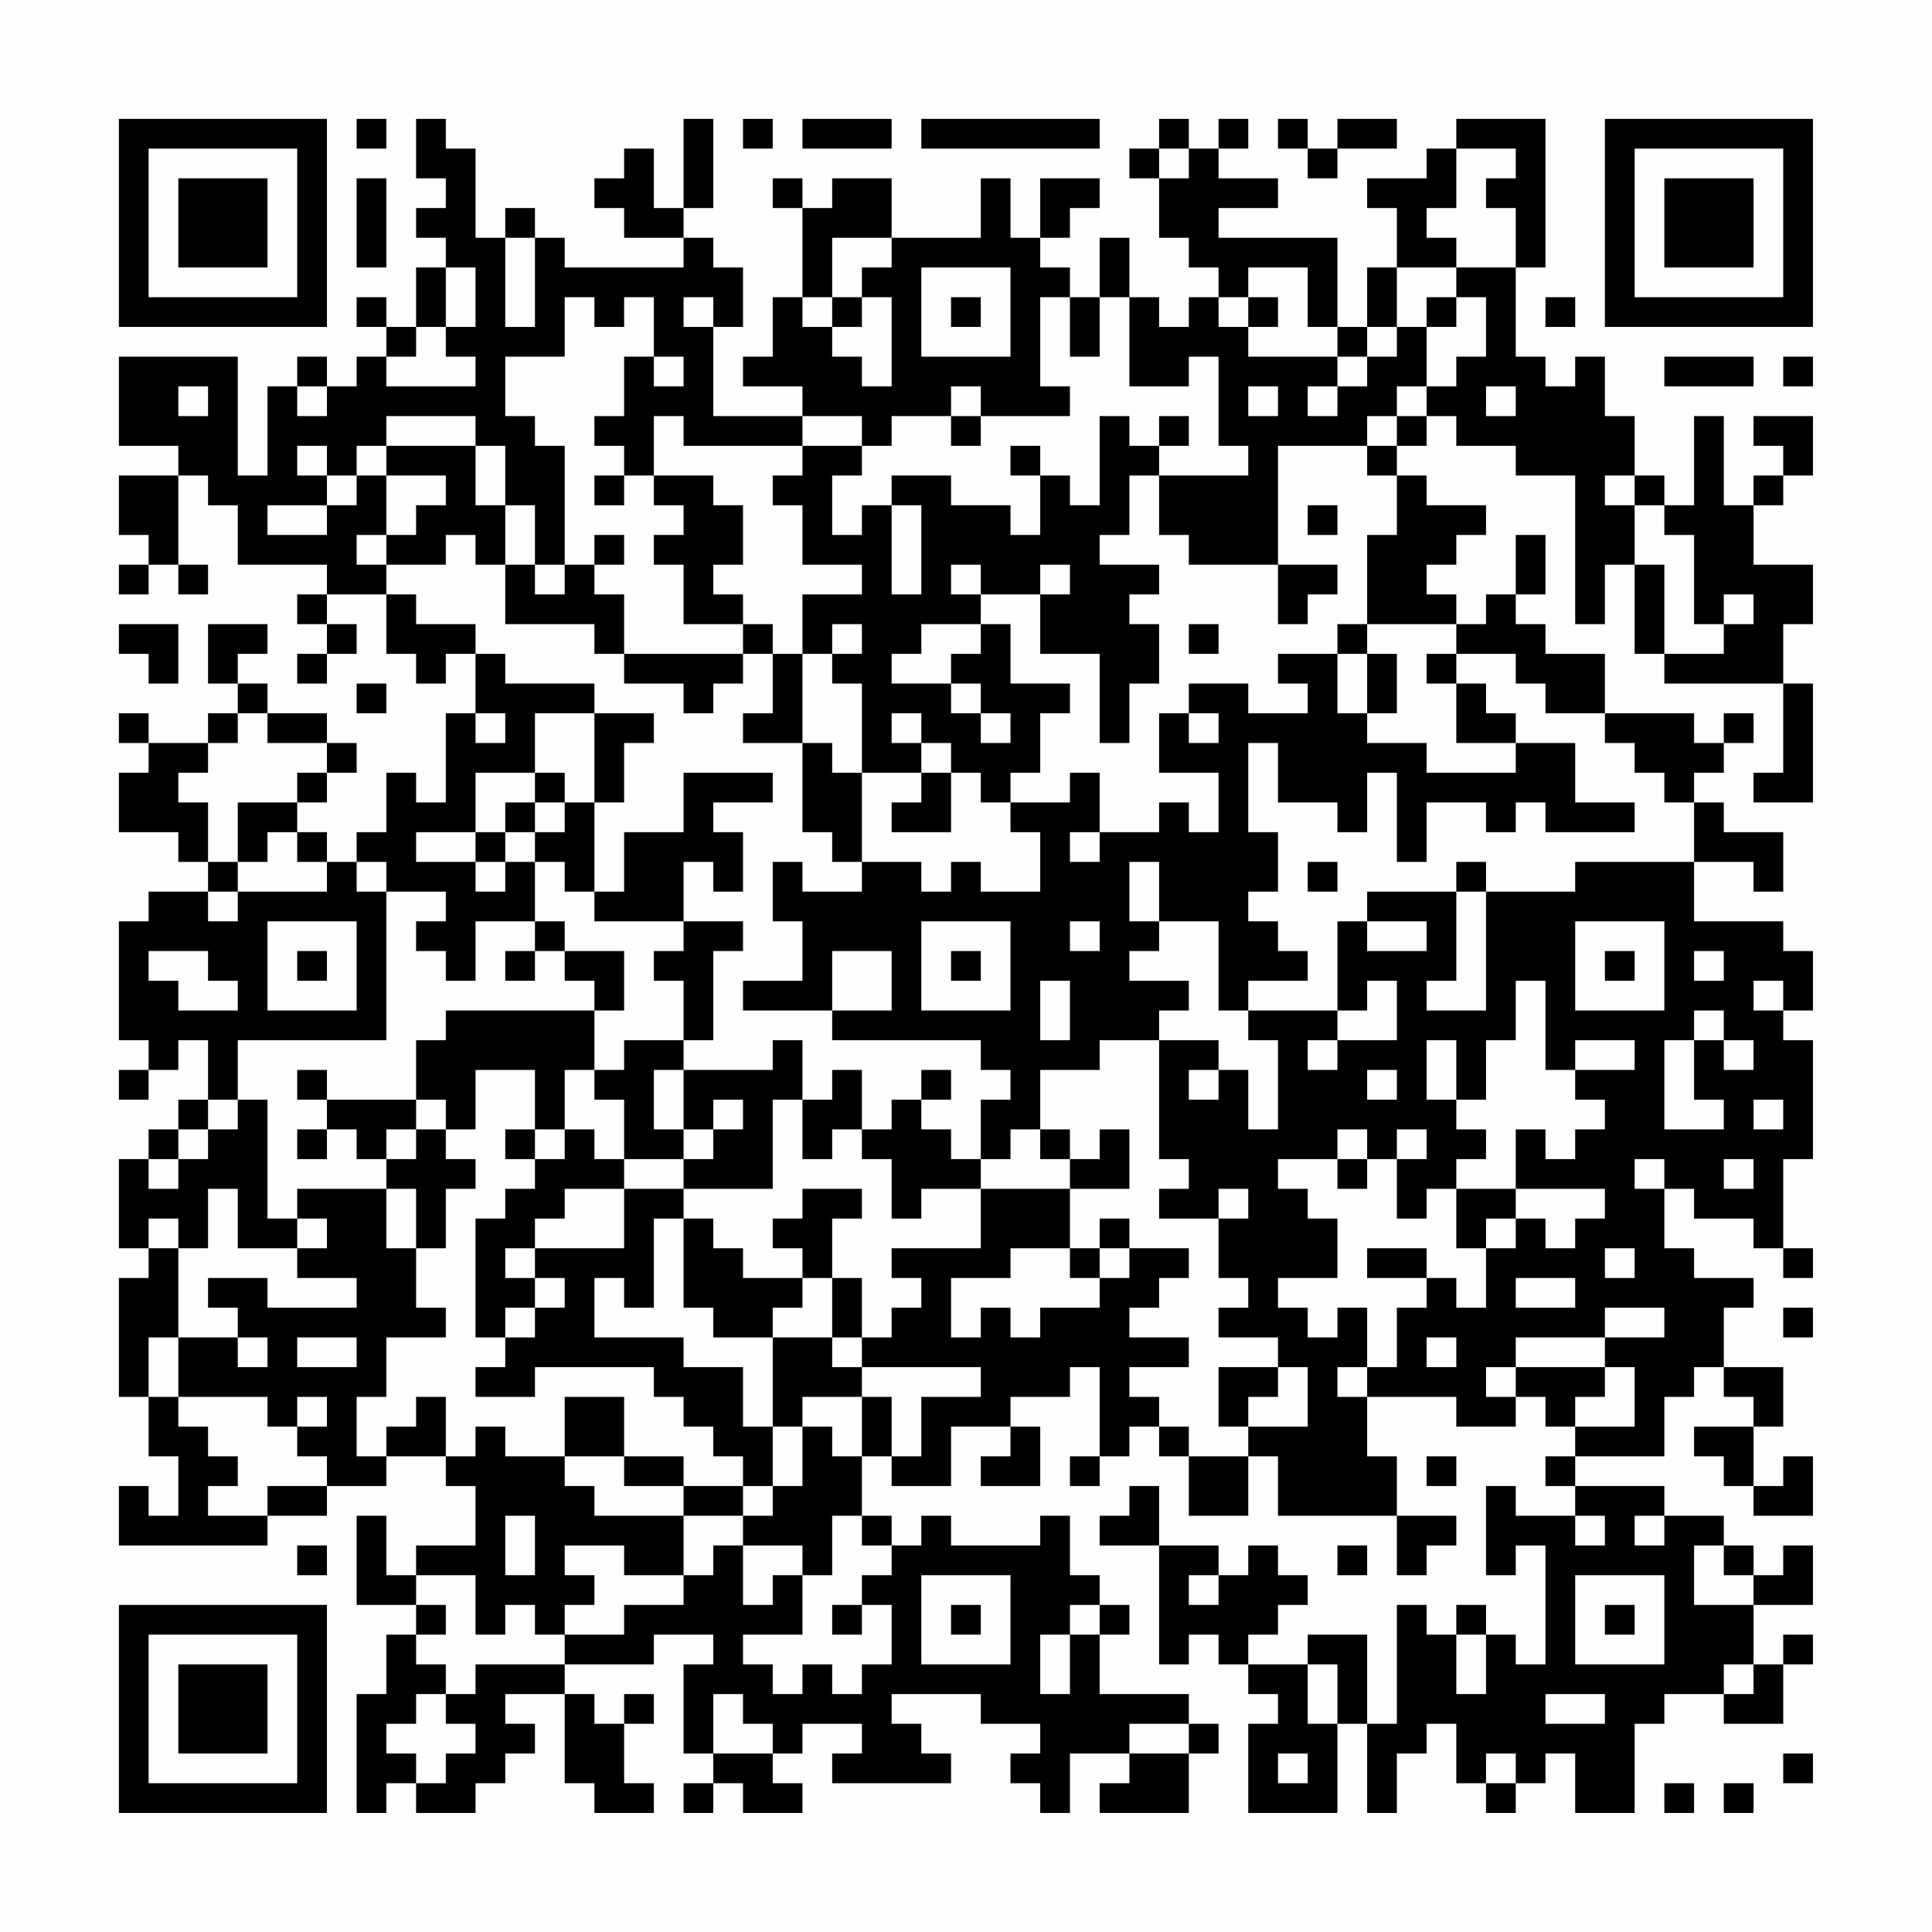 <?xml version="1.0" encoding="UTF-8"?>
<svg xmlns="http://www.w3.org/2000/svg" version="1.1" width="300" height="300" viewBox="0 0 300 300"><rect x="0" y="0" width="300" height="300" fill="#fefefe"/><g transform="scale(4.615)"><g transform="translate(4,4)"><path fill-rule="evenodd" d="M8 0L8 1L9 1L9 0ZM10 0L10 2L11 2L11 3L10 3L10 4L11 4L11 5L10 5L10 7L9 7L9 6L8 6L8 7L9 7L9 8L8 8L8 9L7 9L7 8L6 8L6 9L5 9L5 12L4 12L4 8L0 8L0 11L2 11L2 12L0 12L0 14L1 14L1 15L0 15L0 16L1 16L1 15L2 15L2 16L3 16L3 15L2 15L2 12L3 12L3 13L4 13L4 15L7 15L7 16L6 16L6 17L7 17L7 18L6 18L6 19L7 19L7 18L8 18L8 17L7 17L7 16L9 16L9 18L10 18L10 19L11 19L11 18L12 18L12 20L11 20L11 23L10 23L10 22L9 22L9 24L8 24L8 25L7 25L7 24L6 24L6 23L7 23L7 22L8 22L8 21L7 21L7 20L5 20L5 19L4 19L4 18L5 18L5 17L3 17L3 19L4 19L4 20L3 20L3 21L1 21L1 20L0 20L0 21L1 21L1 22L0 22L0 24L2 24L2 25L3 25L3 26L1 26L1 27L0 27L0 31L1 31L1 32L0 32L0 33L1 33L1 32L2 32L2 31L3 31L3 33L2 33L2 34L1 34L1 35L0 35L0 38L1 38L1 39L0 39L0 43L1 43L1 45L2 45L2 47L1 47L1 46L0 46L0 48L5 48L5 47L7 47L7 46L9 46L9 45L11 45L11 46L12 46L12 48L10 48L10 49L9 49L9 47L8 47L8 50L10 50L10 51L9 51L9 53L8 53L8 57L9 57L9 56L10 56L10 57L12 57L12 56L13 56L13 55L14 55L14 54L13 54L13 53L15 53L15 56L16 56L16 57L18 57L18 56L17 56L17 54L18 54L18 53L17 53L17 54L16 54L16 53L15 53L15 52L18 52L18 51L20 51L20 52L19 52L19 55L20 55L20 56L19 56L19 57L20 57L20 56L21 56L21 57L23 57L23 56L22 56L22 55L23 55L23 54L25 54L25 55L24 55L24 56L28 56L28 55L27 55L27 54L26 54L26 53L29 53L29 54L31 54L31 55L30 55L30 56L31 56L31 57L32 57L32 55L34 55L34 56L33 56L33 57L36 57L36 55L37 55L37 54L36 54L36 53L33 53L33 51L34 51L34 50L33 50L33 49L32 49L32 47L31 47L31 48L28 48L28 47L27 47L27 48L26 48L26 47L25 47L25 45L26 45L26 46L28 46L28 44L30 44L30 45L29 45L29 46L31 46L31 44L30 44L30 43L32 43L32 42L33 42L33 45L32 45L32 46L33 46L33 45L34 45L34 44L35 44L35 45L36 45L36 47L38 47L38 45L39 45L39 47L43 47L43 49L44 49L44 48L45 48L45 47L43 47L43 45L42 45L42 43L45 43L45 44L47 44L47 43L48 43L48 44L49 44L49 45L48 45L48 46L49 46L49 47L47 47L47 46L46 46L46 49L47 49L47 48L48 48L48 52L47 52L47 51L46 51L46 50L45 50L45 51L44 51L44 50L43 50L43 54L42 54L42 51L40 51L40 52L38 52L38 51L39 51L39 50L40 50L40 49L39 49L39 48L38 48L38 49L37 49L37 48L35 48L35 46L34 46L34 47L33 47L33 48L35 48L35 52L36 52L36 51L37 51L37 52L38 52L38 53L39 53L39 54L38 54L38 57L41 57L41 54L42 54L42 57L43 57L43 55L44 55L44 54L45 54L45 56L46 56L46 57L47 57L47 56L48 56L48 55L49 55L49 57L51 57L51 54L52 54L52 53L54 53L54 54L56 54L56 52L57 52L57 51L56 51L56 52L55 52L55 50L57 50L57 48L56 48L56 49L55 49L55 48L54 48L54 47L52 47L52 46L49 46L49 45L52 45L52 43L53 43L53 42L54 42L54 43L55 43L55 44L53 44L53 45L54 45L54 46L55 46L55 47L57 47L57 45L56 45L56 46L55 46L55 44L56 44L56 42L54 42L54 40L55 40L55 39L53 39L53 38L52 38L52 36L53 36L53 37L55 37L55 38L56 38L56 39L57 39L57 38L56 38L56 35L57 35L57 31L56 31L56 30L57 30L57 28L56 28L56 27L53 27L53 25L55 25L55 26L56 26L56 24L54 24L54 23L53 23L53 22L54 22L54 21L55 21L55 20L54 20L54 21L53 21L53 20L50 20L50 18L48 18L48 17L47 17L47 16L48 16L48 14L47 14L47 16L46 16L46 17L45 17L45 16L44 16L44 15L45 15L45 14L46 14L46 13L44 13L44 12L43 12L43 11L44 11L44 10L45 10L45 11L47 11L47 12L49 12L49 17L50 17L50 15L51 15L51 18L52 18L52 19L56 19L56 22L55 22L55 23L57 23L57 19L56 19L56 17L57 17L57 15L55 15L55 13L56 13L56 12L57 12L57 10L55 10L55 11L56 11L56 12L55 12L55 13L54 13L54 10L53 10L53 13L52 13L52 12L51 12L51 10L50 10L50 8L49 8L49 9L48 9L48 8L47 8L47 5L48 5L48 0L45 0L45 1L44 1L44 2L42 2L42 3L43 3L43 5L42 5L42 7L41 7L41 4L37 4L37 3L39 3L39 2L37 2L37 1L38 1L38 0L37 0L37 1L36 1L36 0L35 0L35 1L34 1L34 2L35 2L35 4L36 4L36 5L37 5L37 6L36 6L36 7L35 7L35 6L34 6L34 4L33 4L33 6L32 6L32 5L31 5L31 4L32 4L32 3L33 3L33 2L31 2L31 4L30 4L30 2L29 2L29 4L26 4L26 2L24 2L24 3L23 3L23 2L22 2L22 3L23 3L23 6L22 6L22 8L21 8L21 9L23 9L23 10L20 10L20 7L21 7L21 5L20 5L20 4L19 4L19 3L20 3L20 0L19 0L19 3L18 3L18 1L17 1L17 2L16 2L16 3L17 3L17 4L19 4L19 5L15 5L15 4L14 4L14 3L13 3L13 4L12 4L12 1L11 1L11 0ZM21 0L21 1L22 1L22 0ZM23 0L23 1L26 1L26 0ZM27 0L27 1L33 1L33 0ZM39 0L39 1L40 1L40 2L41 2L41 1L43 1L43 0L41 0L41 1L40 1L40 0ZM35 1L35 2L36 2L36 1ZM45 1L45 3L44 3L44 4L45 4L45 5L43 5L43 7L42 7L42 8L41 8L41 7L40 7L40 5L38 5L38 6L37 6L37 7L38 7L38 8L41 8L41 9L40 9L40 10L41 10L41 9L42 9L42 8L43 8L43 7L44 7L44 9L43 9L43 10L42 10L42 11L39 11L39 15L36 15L36 14L35 14L35 12L38 12L38 11L37 11L37 8L36 8L36 9L34 9L34 6L33 6L33 8L32 8L32 6L31 6L31 9L32 9L32 10L29 10L29 9L28 9L28 10L26 10L26 11L25 11L25 10L23 10L23 11L19 11L19 10L18 10L18 12L17 12L17 11L16 11L16 10L17 10L17 8L18 8L18 9L19 9L19 8L18 8L18 6L17 6L17 7L16 7L16 6L15 6L15 8L13 8L13 10L14 10L14 11L15 11L15 15L14 15L14 13L13 13L13 11L12 11L12 10L9 10L9 11L8 11L8 12L7 12L7 11L6 11L6 12L7 12L7 13L5 13L5 14L7 14L7 13L8 13L8 12L9 12L9 14L8 14L8 15L9 15L9 16L10 16L10 17L12 17L12 18L13 18L13 19L16 19L16 20L14 20L14 22L12 22L12 24L10 24L10 25L12 25L12 26L13 26L13 25L14 25L14 27L12 27L12 29L11 29L11 28L10 28L10 27L11 27L11 26L9 26L9 25L8 25L8 26L9 26L9 31L4 31L4 33L3 33L3 34L2 34L2 35L1 35L1 36L2 36L2 35L3 35L3 34L4 34L4 33L5 33L5 37L6 37L6 38L4 38L4 36L3 36L3 38L2 38L2 37L1 37L1 38L2 38L2 41L1 41L1 43L2 43L2 44L3 44L3 45L4 45L4 46L3 46L3 47L5 47L5 46L7 46L7 45L6 45L6 44L7 44L7 43L6 43L6 44L5 44L5 43L2 43L2 41L4 41L4 42L5 42L5 41L4 41L4 40L3 40L3 39L5 39L5 40L8 40L8 39L6 39L6 38L7 38L7 37L6 37L6 36L9 36L9 38L10 38L10 40L11 40L11 41L9 41L9 43L8 43L8 45L9 45L9 44L10 44L10 43L11 43L11 45L12 45L12 44L13 44L13 45L15 45L15 46L16 46L16 47L19 47L19 49L17 49L17 48L15 48L15 49L16 49L16 50L15 50L15 51L14 51L14 50L13 50L13 51L12 51L12 49L10 49L10 50L11 50L11 51L10 51L10 52L11 52L11 53L10 53L10 54L9 54L9 55L10 55L10 56L11 56L11 55L12 55L12 54L11 54L11 53L12 53L12 52L15 52L15 51L17 51L17 50L19 50L19 49L20 49L20 48L21 48L21 50L22 50L22 49L23 49L23 51L21 51L21 52L22 52L22 53L23 53L23 52L24 52L24 53L25 53L25 52L26 52L26 50L25 50L25 49L26 49L26 48L25 48L25 47L24 47L24 49L23 49L23 48L21 48L21 47L22 47L22 46L23 46L23 44L24 44L24 45L25 45L25 43L26 43L26 45L27 45L27 43L29 43L29 42L25 42L25 41L26 41L26 40L27 40L27 39L26 39L26 38L29 38L29 36L32 36L32 38L30 38L30 39L28 39L28 41L29 41L29 40L30 40L30 41L31 41L31 40L33 40L33 39L34 39L34 38L36 38L36 39L35 39L35 40L34 40L34 41L36 41L36 42L34 42L34 43L35 43L35 44L36 44L36 45L38 45L38 44L40 44L40 42L39 42L39 41L37 41L37 40L38 40L38 39L37 39L37 37L38 37L38 36L37 36L37 37L35 37L35 36L36 36L36 35L35 35L35 31L37 31L37 32L36 32L36 33L37 33L37 32L38 32L38 34L39 34L39 31L38 31L38 30L41 30L41 31L40 31L40 32L41 32L41 31L43 31L43 29L42 29L42 30L41 30L41 27L42 27L42 28L44 28L44 27L42 27L42 26L45 26L45 29L44 29L44 30L46 30L46 26L49 26L49 25L53 25L53 23L52 23L52 22L51 22L51 21L50 21L50 20L48 20L48 19L47 19L47 18L45 18L45 17L42 17L42 14L43 14L43 12L42 12L42 11L43 11L43 10L44 10L44 9L45 9L45 8L46 8L46 6L45 6L45 5L47 5L47 3L46 3L46 2L47 2L47 1ZM8 2L8 5L9 5L9 2ZM13 4L13 7L14 7L14 4ZM24 4L24 6L23 6L23 7L24 7L24 8L25 8L25 9L26 9L26 6L25 6L25 5L26 5L26 4ZM11 5L11 7L10 7L10 8L9 8L9 9L12 9L12 8L11 8L11 7L12 7L12 5ZM27 5L27 8L30 8L30 5ZM19 6L19 7L20 7L20 6ZM24 6L24 7L25 7L25 6ZM28 6L28 7L29 7L29 6ZM38 6L38 7L39 7L39 6ZM44 6L44 7L45 7L45 6ZM48 6L48 7L49 7L49 6ZM52 8L52 9L55 9L55 8ZM56 8L56 9L57 9L57 8ZM2 9L2 10L3 10L3 9ZM6 9L6 10L7 10L7 9ZM38 9L38 10L39 10L39 9ZM46 9L46 10L47 10L47 9ZM28 10L28 11L29 11L29 10ZM33 10L33 13L32 13L32 12L31 12L31 11L30 11L30 12L31 12L31 14L30 14L30 13L28 13L28 12L26 12L26 13L25 13L25 14L24 14L24 12L25 12L25 11L23 11L23 12L22 12L22 13L23 13L23 15L25 15L25 16L23 16L23 18L22 18L22 17L21 17L21 16L20 16L20 15L21 15L21 13L20 13L20 12L18 12L18 13L19 13L19 14L18 14L18 15L19 15L19 17L21 17L21 18L17 18L17 16L16 16L16 15L17 15L17 14L16 14L16 15L15 15L15 16L14 16L14 15L13 15L13 13L12 13L12 11L9 11L9 12L11 12L11 13L10 13L10 14L9 14L9 15L11 15L11 14L12 14L12 15L13 15L13 17L16 17L16 18L17 18L17 19L19 19L19 20L20 20L20 19L21 19L21 18L22 18L22 20L21 20L21 21L23 21L23 24L24 24L24 25L25 25L25 26L23 26L23 25L22 25L22 27L23 27L23 29L21 29L21 30L24 30L24 31L29 31L29 32L30 32L30 33L29 33L29 35L28 35L28 34L27 34L27 33L28 33L28 32L27 32L27 33L26 33L26 34L25 34L25 32L24 32L24 33L23 33L23 31L22 31L22 32L19 32L19 31L20 31L20 28L21 28L21 27L19 27L19 25L20 25L20 26L21 26L21 24L20 24L20 23L22 23L22 22L19 22L19 24L17 24L17 26L16 26L16 23L17 23L17 21L18 21L18 20L16 20L16 23L15 23L15 22L14 22L14 23L13 23L13 24L12 24L12 25L13 25L13 24L14 24L14 25L15 25L15 26L16 26L16 27L19 27L19 28L18 28L18 29L19 29L19 31L17 31L17 32L16 32L16 30L17 30L17 28L15 28L15 27L14 27L14 28L13 28L13 29L14 29L14 28L15 28L15 29L16 29L16 30L11 30L11 31L10 31L10 33L7 33L7 32L6 32L6 33L7 33L7 34L6 34L6 35L7 35L7 34L8 34L8 35L9 35L9 36L10 36L10 38L11 38L11 36L12 36L12 35L11 35L11 34L12 34L12 32L14 32L14 34L13 34L13 35L14 35L14 36L13 36L13 37L12 37L12 41L13 41L13 42L12 42L12 43L14 43L14 42L18 42L18 43L19 43L19 44L20 44L20 45L21 45L21 46L19 46L19 45L17 45L17 43L15 43L15 45L17 45L17 46L19 46L19 47L21 47L21 46L22 46L22 44L23 44L23 43L25 43L25 42L24 42L24 41L25 41L25 39L24 39L24 37L25 37L25 36L23 36L23 37L22 37L22 38L23 38L23 39L21 39L21 38L20 38L20 37L19 37L19 36L22 36L22 33L23 33L23 35L24 35L24 34L25 34L25 35L26 35L26 37L27 37L27 36L29 36L29 35L30 35L30 34L31 34L31 35L32 35L32 36L34 36L34 34L33 34L33 35L32 35L32 34L31 34L31 32L33 32L33 31L35 31L35 30L36 30L36 29L34 29L34 28L35 28L35 27L37 27L37 30L38 30L38 29L40 29L40 28L39 28L39 27L38 27L38 26L39 26L39 24L38 24L38 21L39 21L39 23L41 23L41 24L42 24L42 22L43 22L43 25L44 25L44 23L46 23L46 24L47 24L47 23L48 23L48 24L51 24L51 23L49 23L49 21L47 21L47 20L46 20L46 19L45 19L45 18L44 18L44 19L45 19L45 21L47 21L47 22L44 22L44 21L42 21L42 20L43 20L43 18L42 18L42 17L41 17L41 18L39 18L39 19L40 19L40 20L38 20L38 19L36 19L36 20L35 20L35 22L37 22L37 24L36 24L36 23L35 23L35 24L33 24L33 22L32 22L32 23L30 23L30 22L31 22L31 20L32 20L32 19L30 19L30 17L29 17L29 16L31 16L31 18L33 18L33 21L34 21L34 19L35 19L35 17L34 17L34 16L35 16L35 15L33 15L33 14L34 14L34 12L35 12L35 11L36 11L36 10L35 10L35 11L34 11L34 10ZM16 12L16 13L17 13L17 12ZM50 12L50 13L51 13L51 15L52 15L52 18L54 18L54 17L55 17L55 16L54 16L54 17L53 17L53 14L52 14L52 13L51 13L51 12ZM26 13L26 16L27 16L27 13ZM40 13L40 14L41 14L41 13ZM28 15L28 16L29 16L29 15ZM31 15L31 16L32 16L32 15ZM39 15L39 17L40 17L40 16L41 16L41 15ZM0 17L0 18L1 18L1 19L2 19L2 17ZM24 17L24 18L23 18L23 21L24 21L24 22L25 22L25 25L27 25L27 26L28 26L28 25L29 25L29 26L31 26L31 24L30 24L30 23L29 23L29 22L28 22L28 21L27 21L27 20L26 20L26 21L27 21L27 22L25 22L25 19L24 19L24 18L25 18L25 17ZM27 17L27 18L26 18L26 19L28 19L28 20L29 20L29 21L30 21L30 20L29 20L29 19L28 19L28 18L29 18L29 17ZM36 17L36 18L37 18L37 17ZM41 18L41 20L42 20L42 18ZM8 19L8 20L9 20L9 19ZM4 20L4 21L3 21L3 22L2 22L2 23L3 23L3 25L4 25L4 26L3 26L3 27L4 27L4 26L7 26L7 25L6 25L6 24L5 24L5 25L4 25L4 23L6 23L6 22L7 22L7 21L5 21L5 20ZM12 20L12 21L13 21L13 20ZM36 20L36 21L37 21L37 20ZM27 22L27 23L26 23L26 24L28 24L28 22ZM14 23L14 24L15 24L15 23ZM32 24L32 25L33 25L33 24ZM34 25L34 27L35 27L35 25ZM40 25L40 26L41 26L41 25ZM45 25L45 26L46 26L46 25ZM5 27L5 30L8 30L8 27ZM27 27L27 30L30 30L30 27ZM32 27L32 28L33 28L33 27ZM49 27L49 30L52 30L52 27ZM1 28L1 29L2 29L2 30L4 30L4 29L3 29L3 28ZM6 28L6 29L7 29L7 28ZM24 28L24 30L26 30L26 28ZM28 28L28 29L29 29L29 28ZM50 28L50 29L51 29L51 28ZM53 28L53 29L54 29L54 28ZM31 29L31 31L32 31L32 29ZM47 29L47 31L46 31L46 33L45 33L45 31L44 31L44 33L45 33L45 34L46 34L46 35L45 35L45 36L44 36L44 37L43 37L43 35L44 35L44 34L43 34L43 35L42 35L42 34L41 34L41 35L39 35L39 36L40 36L40 37L41 37L41 39L39 39L39 40L40 40L40 41L41 41L41 40L42 40L42 42L41 42L41 43L42 43L42 42L43 42L43 40L44 40L44 39L45 39L45 40L46 40L46 38L47 38L47 37L48 37L48 38L49 38L49 37L50 37L50 36L47 36L47 34L48 34L48 35L49 35L49 34L50 34L50 33L49 33L49 32L51 32L51 31L49 31L49 32L48 32L48 29ZM55 29L55 30L56 30L56 29ZM53 30L53 31L52 31L52 34L54 34L54 33L53 33L53 31L54 31L54 32L55 32L55 31L54 31L54 30ZM15 32L15 34L14 34L14 35L15 35L15 34L16 34L16 35L17 35L17 36L15 36L15 37L14 37L14 38L13 38L13 39L14 39L14 40L13 40L13 41L14 41L14 40L15 40L15 39L14 39L14 38L17 38L17 36L19 36L19 35L20 35L20 34L21 34L21 33L20 33L20 34L19 34L19 32L18 32L18 34L19 34L19 35L17 35L17 33L16 33L16 32ZM42 32L42 33L43 33L43 32ZM10 33L10 34L9 34L9 35L10 35L10 34L11 34L11 33ZM55 33L55 34L56 34L56 33ZM41 35L41 36L42 36L42 35ZM51 35L51 36L52 36L52 35ZM54 35L54 36L55 36L55 35ZM45 36L45 38L46 38L46 37L47 37L47 36ZM18 37L18 40L17 40L17 39L16 39L16 41L19 41L19 42L21 42L21 44L22 44L22 41L24 41L24 39L23 39L23 40L22 40L22 41L20 41L20 40L19 40L19 37ZM33 37L33 38L32 38L32 39L33 39L33 38L34 38L34 37ZM42 38L42 39L44 39L44 38ZM50 38L50 39L51 39L51 38ZM47 39L47 40L49 40L49 39ZM50 40L50 41L47 41L47 42L46 42L46 43L47 43L47 42L50 42L50 43L49 43L49 44L51 44L51 42L50 42L50 41L52 41L52 40ZM56 40L56 41L57 41L57 40ZM6 41L6 42L8 42L8 41ZM44 41L44 42L45 42L45 41ZM37 42L37 44L38 44L38 43L39 43L39 42ZM44 45L44 46L45 46L45 45ZM13 47L13 49L14 49L14 47ZM49 47L49 48L50 48L50 47ZM51 47L51 48L52 48L52 47ZM6 48L6 49L7 49L7 48ZM41 48L41 49L42 49L42 48ZM53 48L53 50L55 50L55 49L54 49L54 48ZM27 49L27 52L30 52L30 49ZM36 49L36 50L37 50L37 49ZM49 49L49 52L52 52L52 49ZM24 50L24 51L25 51L25 50ZM28 50L28 51L29 51L29 50ZM32 50L32 51L31 51L31 53L32 53L32 51L33 51L33 50ZM50 50L50 51L51 51L51 50ZM45 51L45 53L46 53L46 51ZM40 52L40 54L41 54L41 52ZM54 52L54 53L55 53L55 52ZM20 53L20 55L22 55L22 54L21 54L21 53ZM48 53L48 54L50 54L50 53ZM34 54L34 55L36 55L36 54ZM39 55L39 56L40 56L40 55ZM46 55L46 56L47 56L47 55ZM56 55L56 56L57 56L57 55ZM52 56L52 57L53 57L53 56ZM54 56L54 57L55 57L55 56ZM0 0L0 7L7 7L7 0ZM1 1L1 6L6 6L6 1ZM2 2L2 5L5 5L5 2ZM50 0L50 7L57 7L57 0ZM51 1L51 6L56 6L56 1ZM52 2L52 5L55 5L55 2ZM0 50L0 57L7 57L7 50ZM1 51L1 56L6 56L6 51ZM2 52L2 55L5 55L5 52Z" fill="#000000"/></g></g></svg>
